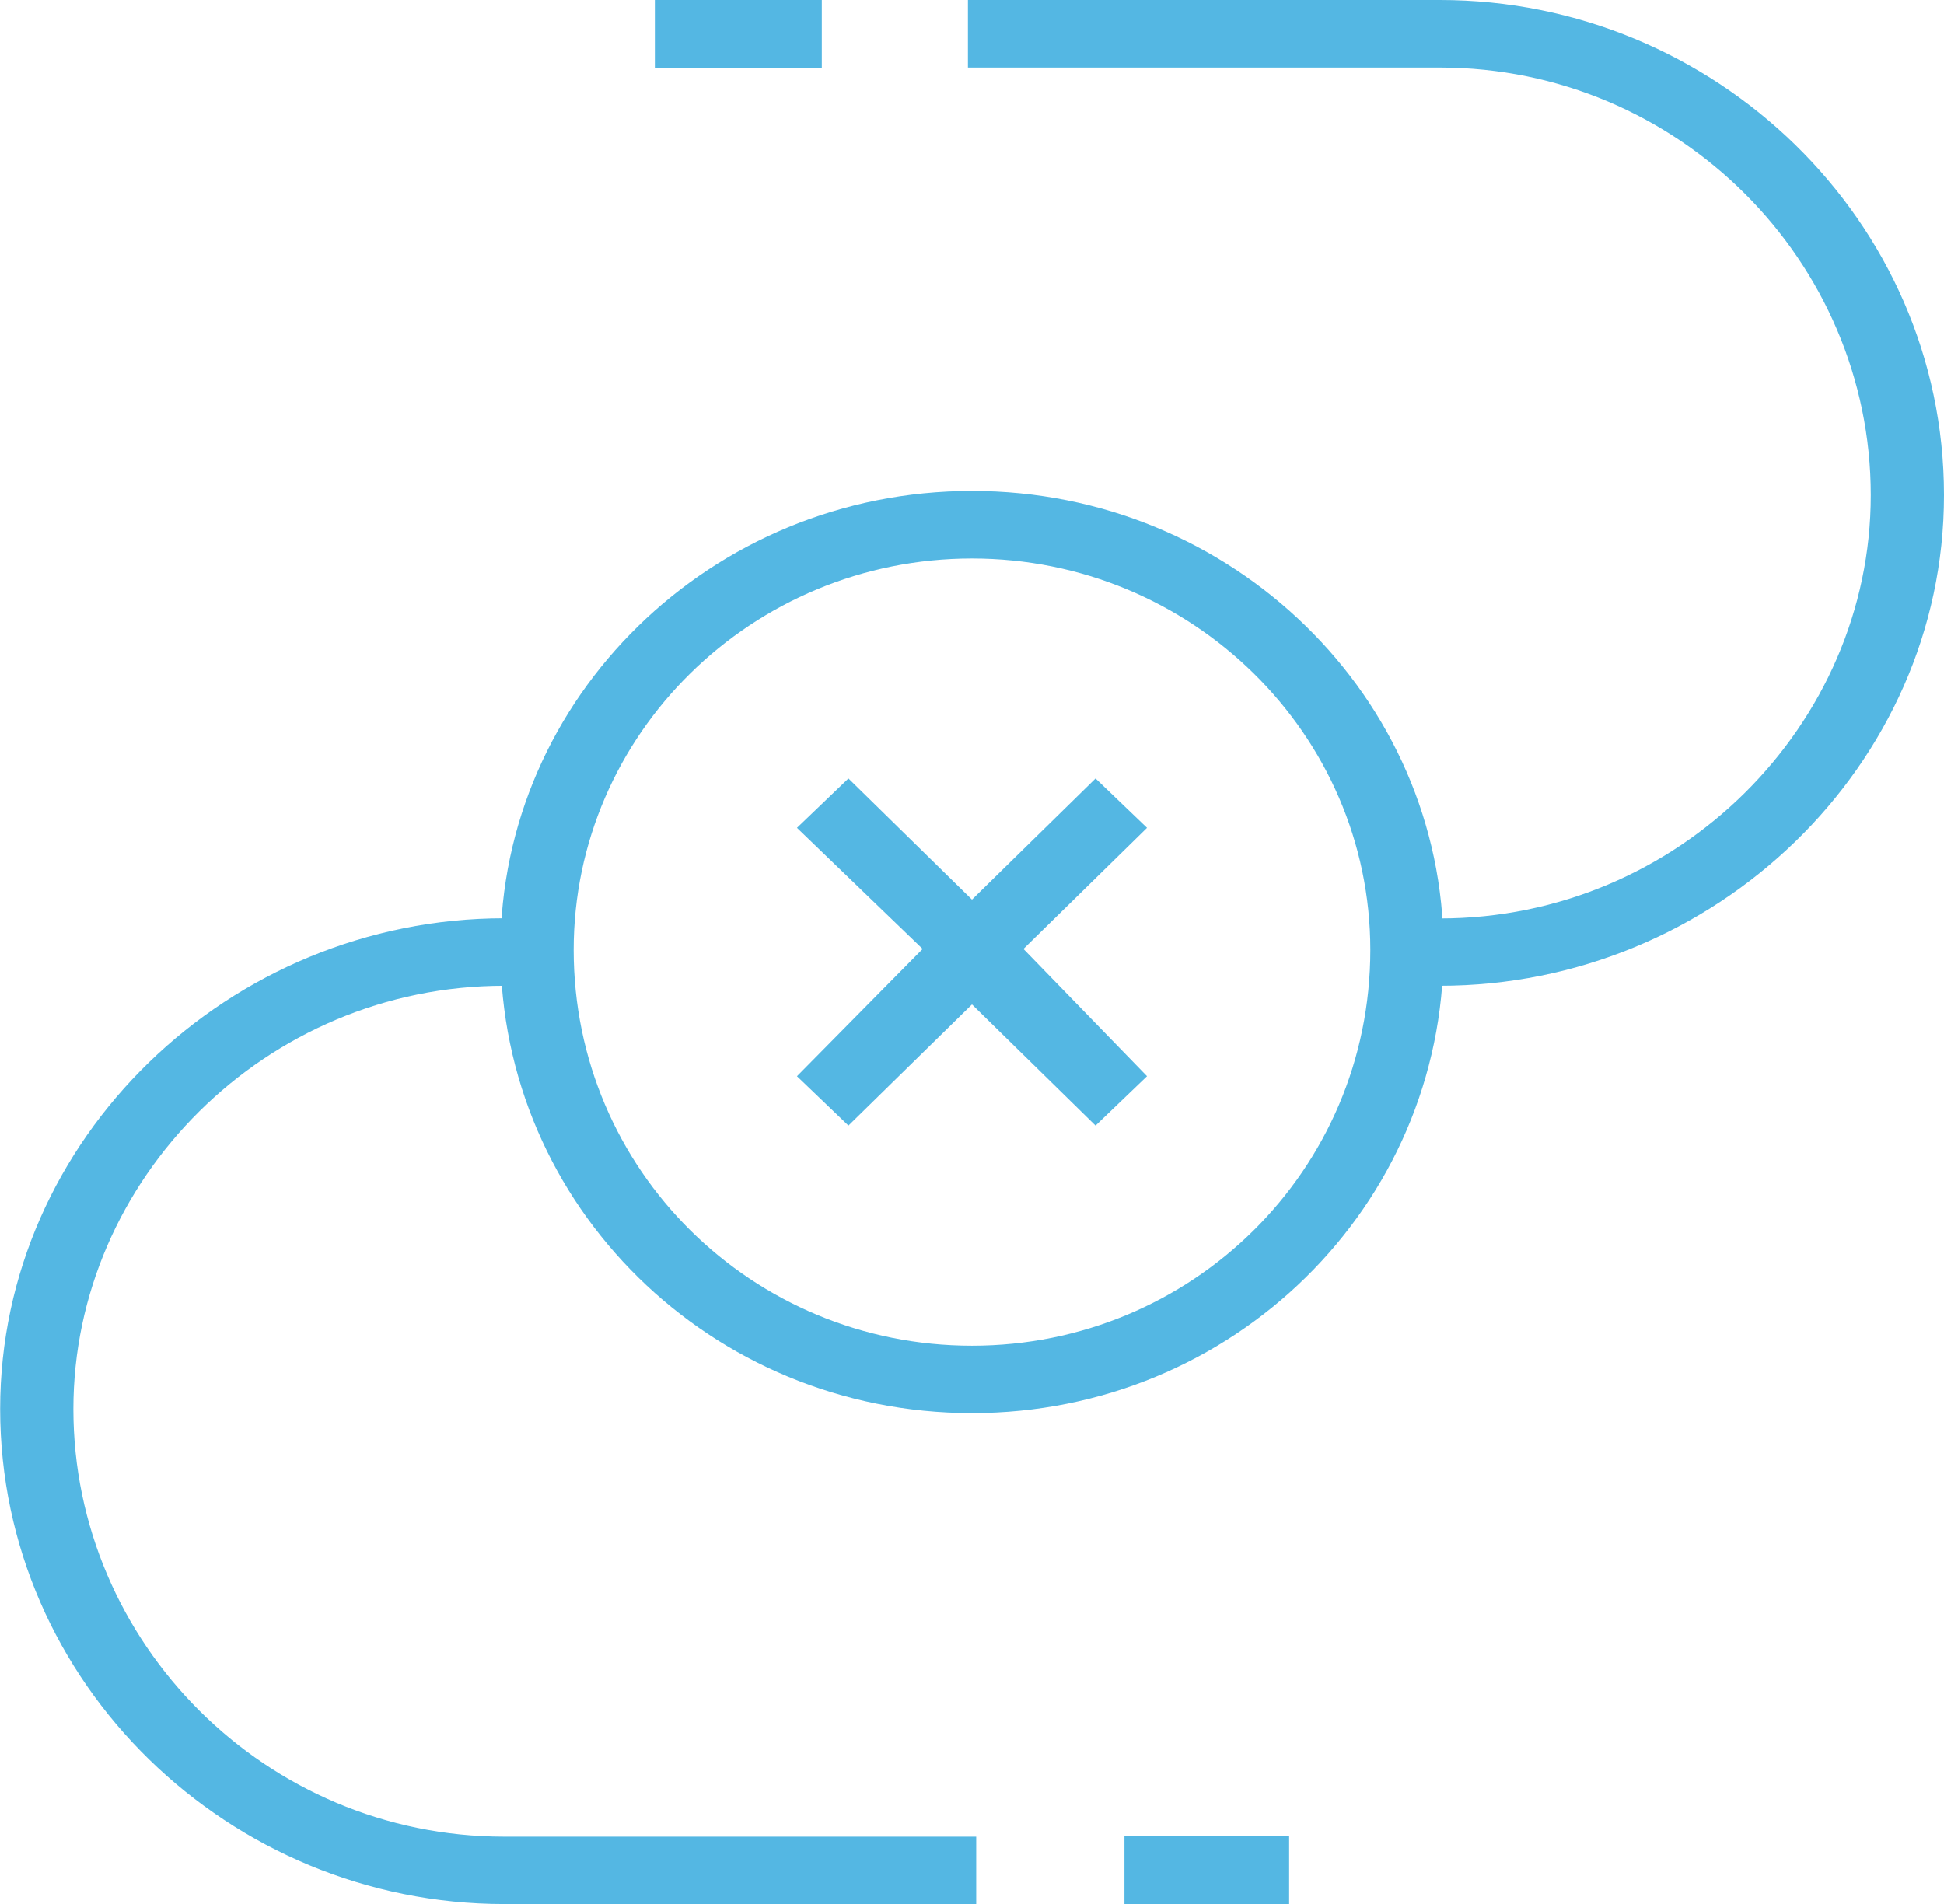 <?xml version="1.0" encoding="UTF-8" standalone="no"?>
<!-- Created with Inkscape (http://www.inkscape.org/) -->

<svg
   width="11.972mm"
   height="11.729mm"
   viewBox="0 0 11.972 11.729"
   version="1.1"
   id="svg624"
   sodipodi:docname="blocked-connection.svg"
   inkscape:version="1.1 (c4e8f9e, 2021-05-24)"
   xmlns:inkscape="http://www.inkscape.org/namespaces/inkscape"
   xmlns:sodipodi="http://sodipodi.sourceforge.net/DTD/sodipodi-0.dtd"
   xmlns="http://www.w3.org/2000/svg"
   xmlns:svg="http://www.w3.org/2000/svg">
  <sodipodi:namedview
     id="namedview626"
     pagecolor="#ffffff"
     bordercolor="#666666"
     borderopacity="1.0"
     inkscape:pageshadow="2"
     inkscape:pageopacity="0.0"
     inkscape:pagecheckerboard="0"
     inkscape:document-units="mm"
     showgrid="false"
     inkscape:zoom="0.63250561"
     inkscape:cx="168.37795"
     inkscape:cy="124.90008"
     inkscape:window-width="1536"
     inkscape:window-height="822"
     inkscape:window-x="0"
     inkscape:window-y="25"
     inkscape:window-maximized="0"
     inkscape:current-layer="layer1" />
  <defs
     id="defs621" />
  <g
     inkscape:label="Layer 1"
     inkscape:groupmode="layer"
     id="layer1"
     transform="translate(-60.525,-115.445)">
    <path
       fill="#54b7e3"
       d="m 66.537,127.173 c -2.907,0 -2.907,0 -2.907,0 -1.693,0 -3.104,-1.359 -3.104,-3.05 0,-1.664 1.411,-3.022 3.104,-3.022 0.423,0 0.423,0 0.423,0 0,0.416 0,0.416 0,0.416 -0.423,0 -0.423,0 -0.423,0 -1.468,0 -2.653,1.192 -2.653,2.607 0,1.442 1.185,2.634 2.653,2.634 2.907,0 2.907,0 2.907,0 z"
       fill-rule="evenodd"
       id="path379"
       style="stroke-width:0.265" />
    <path
       fill="#54b7e3"
       d="m 69.393,121.518 c -0.423,0 -0.423,0 -0.423,0 0,-0.416 0,-0.416 0,-0.416 0.423,0 0.423,0 0.423,0 1.468,0 2.653,-1.192 2.653,-2.607 0,-1.442 -1.185,-2.634 -2.653,-2.634 -2.907,0 -2.907,0 -2.907,0 0,-0.416 0,-0.416 0,-0.416 2.907,0 2.907,0 2.907,0 1.693,0 3.104,1.359 3.104,3.05 0,1.664 -1.411,3.022 -3.104,3.022 z"
       fill-rule="evenodd"
       id="path381"
       style="stroke-width:0.265" />
    <path
       fill="#54b7e3"
       d="m 64.558,115.445 h 1.028 v 0.418 h -1.028 z"
       fill-rule="evenodd"
       id="path383"
       style="stroke-width:0.265" />
    <path
       fill="#54b7e3"
       d="m 67.45,126.756 h 1.014 v 0.418 h -1.014 z"
       fill-rule="evenodd"
       id="path385"
       style="stroke-width:0.265" />
    <path
       fill="#54b7e3"
       d="m 66.511,118.469 c -1.607,0 -2.904,1.275 -2.904,2.826 0,1.579 1.297,2.854 2.904,2.854 1.607,0 2.904,-1.275 2.904,-2.854 0,-1.552 -1.297,-2.826 -2.904,-2.826 z m 0,5.265 c -1.353,0 -2.453,-1.081 -2.453,-2.438 0,-1.33 1.1,-2.411 2.453,-2.411 1.353,0 2.453,1.081 2.453,2.411 0,1.358 -1.1,2.438 -2.453,2.438 z"
       fill-rule="evenodd"
       id="path387"
       style="stroke-width:0.265" />
    <path
       fill="#54b7e3"
       d="m 67.272,120.24 -0.761,0.746 -0.761,-0.746 -0.317,0.304 0.774,0.746 -0.774,0.784 0.317,0.304 0.761,-0.746 0.761,0.746 0.317,-0.304 -0.761,-0.784 0.761,-0.746 z"
       fill-rule="evenodd"
       id="path389"
       style="stroke-width:0.265" />
  </g>
</svg>
